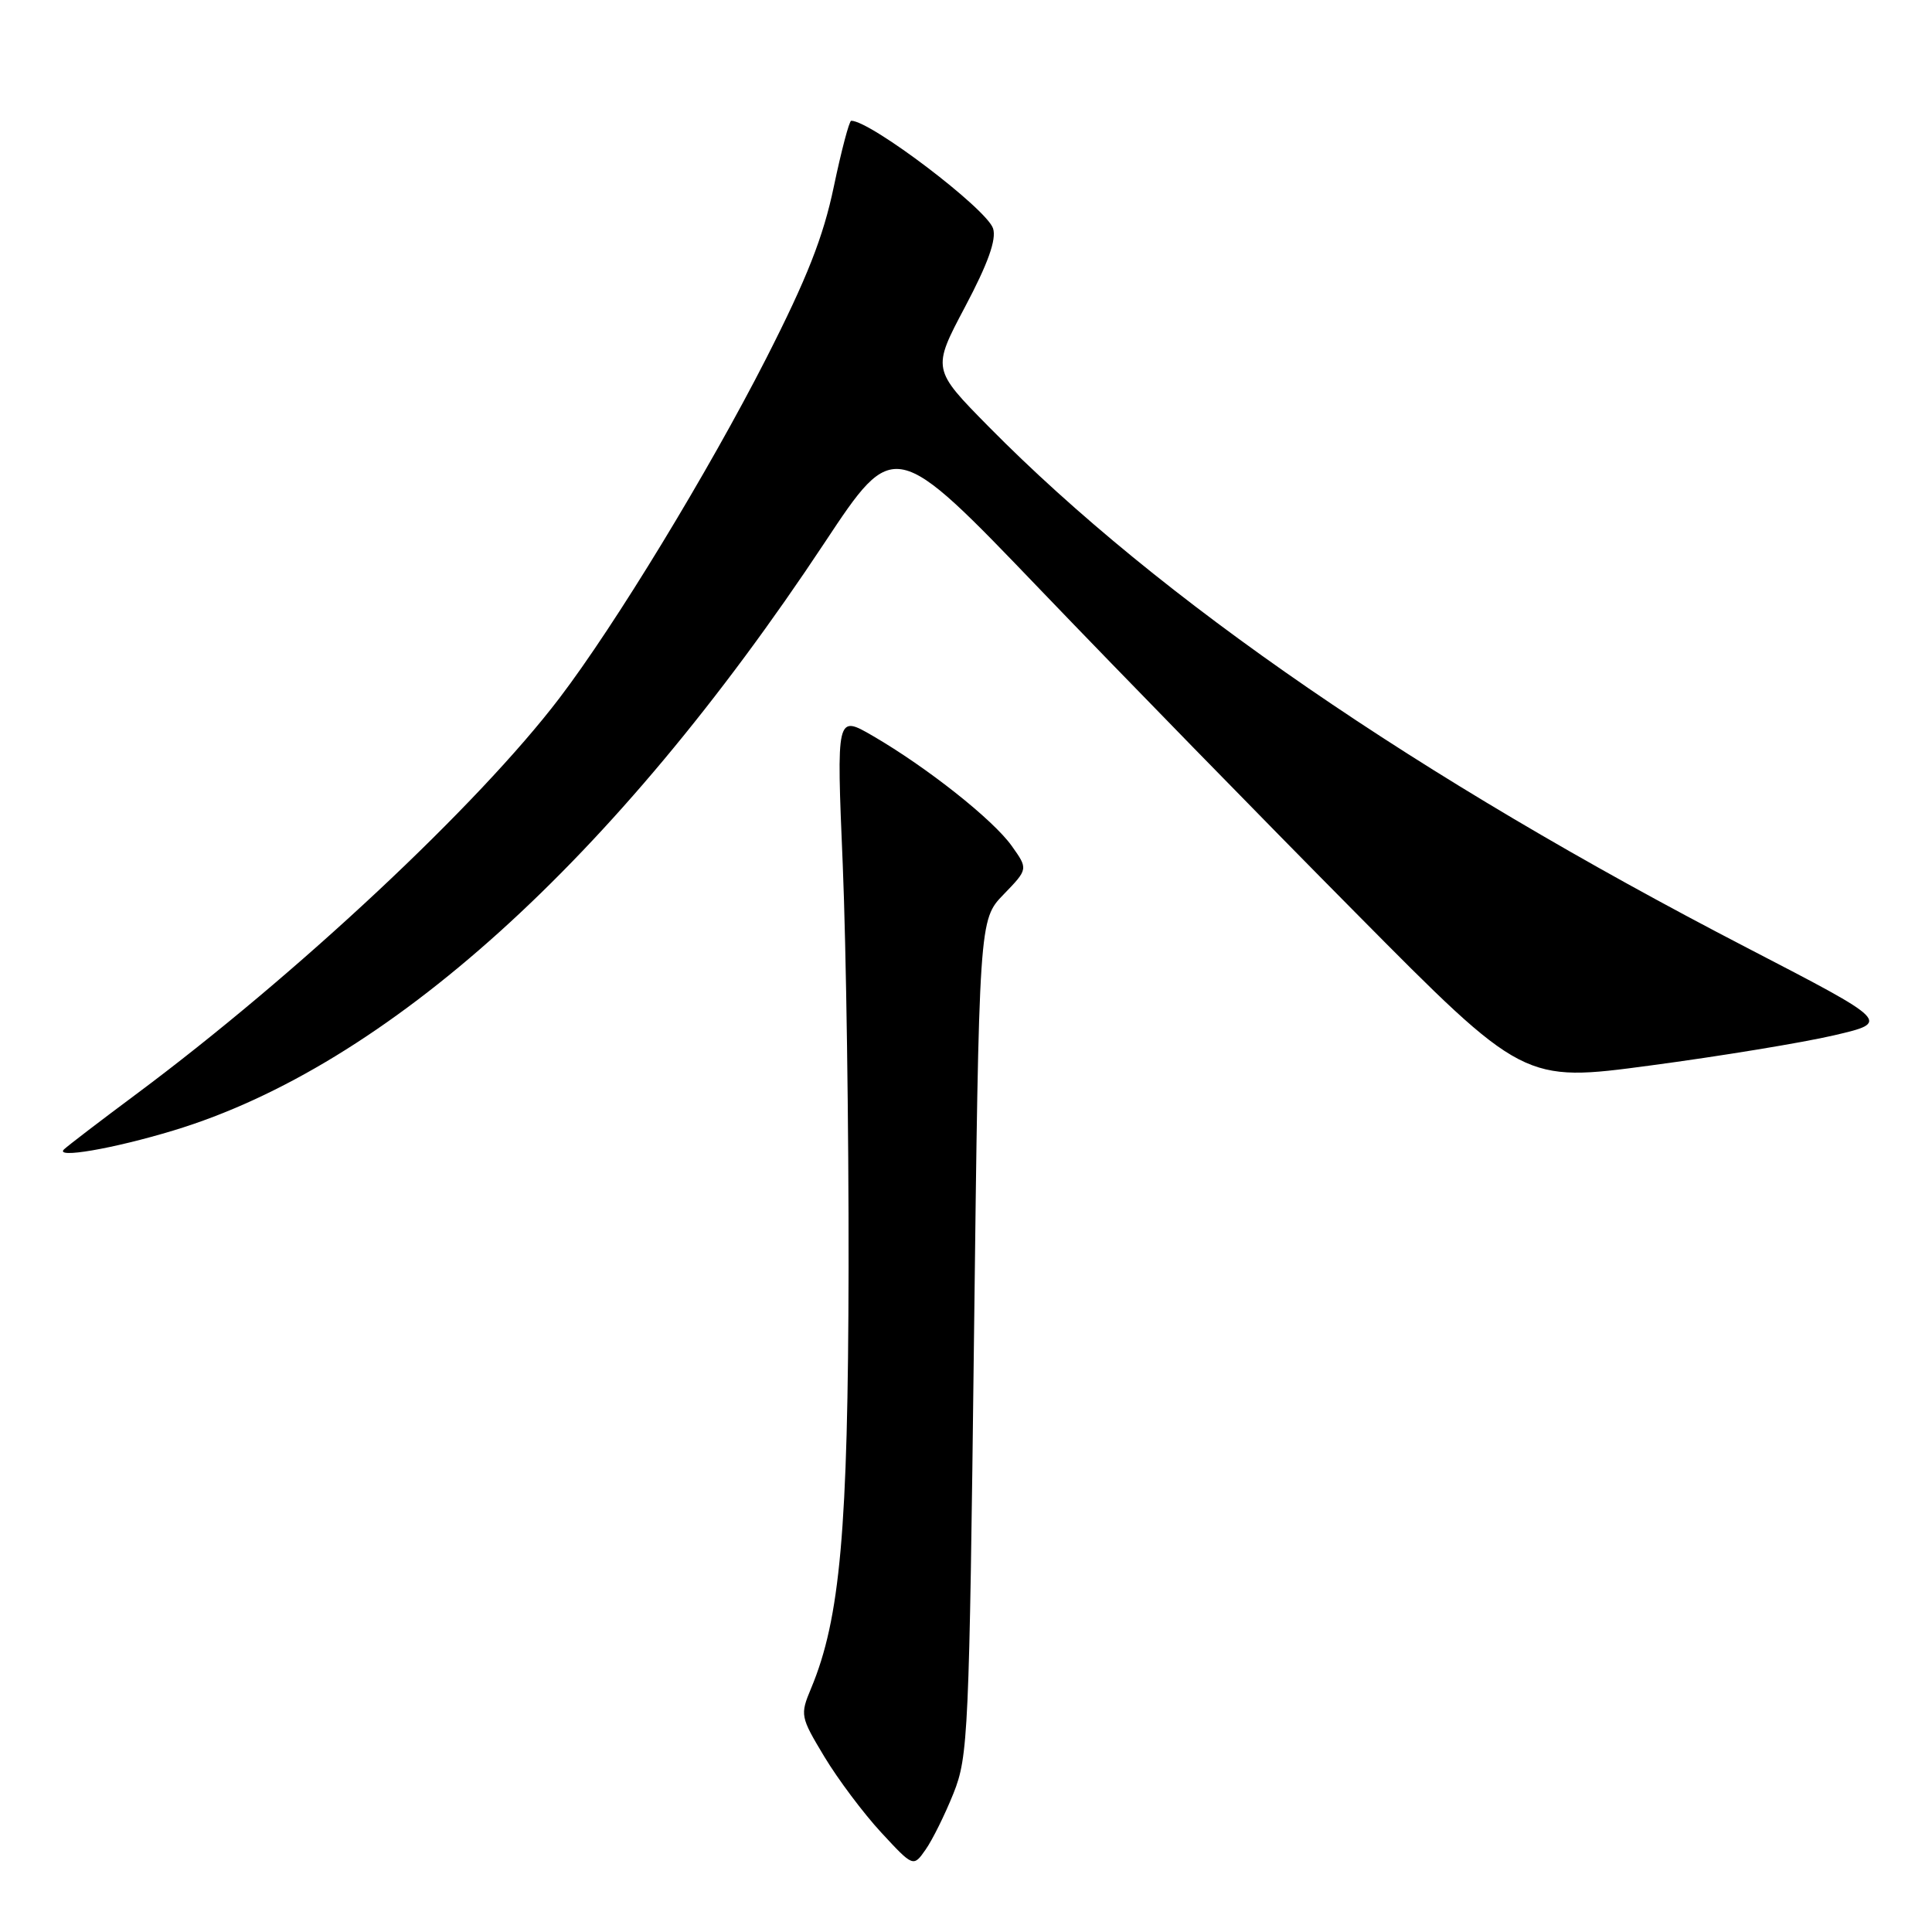<?xml version="1.0" encoding="UTF-8" standalone="no"?>
<!DOCTYPE svg PUBLIC "-//W3C//DTD SVG 1.1//EN" "http://www.w3.org/Graphics/SVG/1.1/DTD/svg11.dtd" >
<svg xmlns="http://www.w3.org/2000/svg" xmlns:xlink="http://www.w3.org/1999/xlink" version="1.1" viewBox="0 0 256 256">
 <g >
 <path fill="currentColor"
d=" M 126.34 237.63 C 128.29 232.75 128.43 229.80 129.06 177.19 C 129.73 121.87 129.73 121.87 132.99 118.51 C 136.24 115.15 136.24 115.15 134.06 112.09 C 131.59 108.61 122.84 101.69 115.67 97.52 C 110.83 94.71 110.83 94.71 111.67 114.61 C 112.12 125.55 112.47 149.57 112.44 168.00 C 112.38 202.68 111.33 214.50 107.47 223.72 C 106.00 227.24 106.05 227.48 109.23 232.77 C 111.03 235.76 114.42 240.28 116.76 242.81 C 121.02 247.41 121.02 247.41 122.65 245.08 C 123.55 243.80 125.21 240.45 126.34 237.63 Z  M 23.00 149.79 C 51.17 141.26 81.40 113.98 109.25 71.93 C 118.50 57.97 118.50 57.97 137.94 78.24 C 148.63 89.38 167.40 108.61 179.64 120.96 C 201.89 143.43 201.89 143.43 218.70 141.18 C 227.94 139.95 238.88 138.15 243.00 137.19 C 250.50 135.44 250.50 135.44 231.55 125.62 C 187.80 102.96 153.64 79.48 131.00 56.53 C 123.50 48.92 123.50 48.92 127.88 40.65 C 130.92 34.91 132.05 31.74 131.59 30.28 C 130.77 27.69 115.37 16.00 112.79 16.00 C 112.53 16.00 111.49 19.94 110.48 24.75 C 109.09 31.40 106.94 36.86 101.52 47.50 C 93.84 62.55 81.52 82.80 74.13 92.50 C 63.34 106.67 39.38 129.10 18.00 145.02 C 13.32 148.50 9.05 151.77 8.50 152.28 C 7.11 153.57 14.99 152.22 23.00 149.79 Z "/>
</g>
</svg>